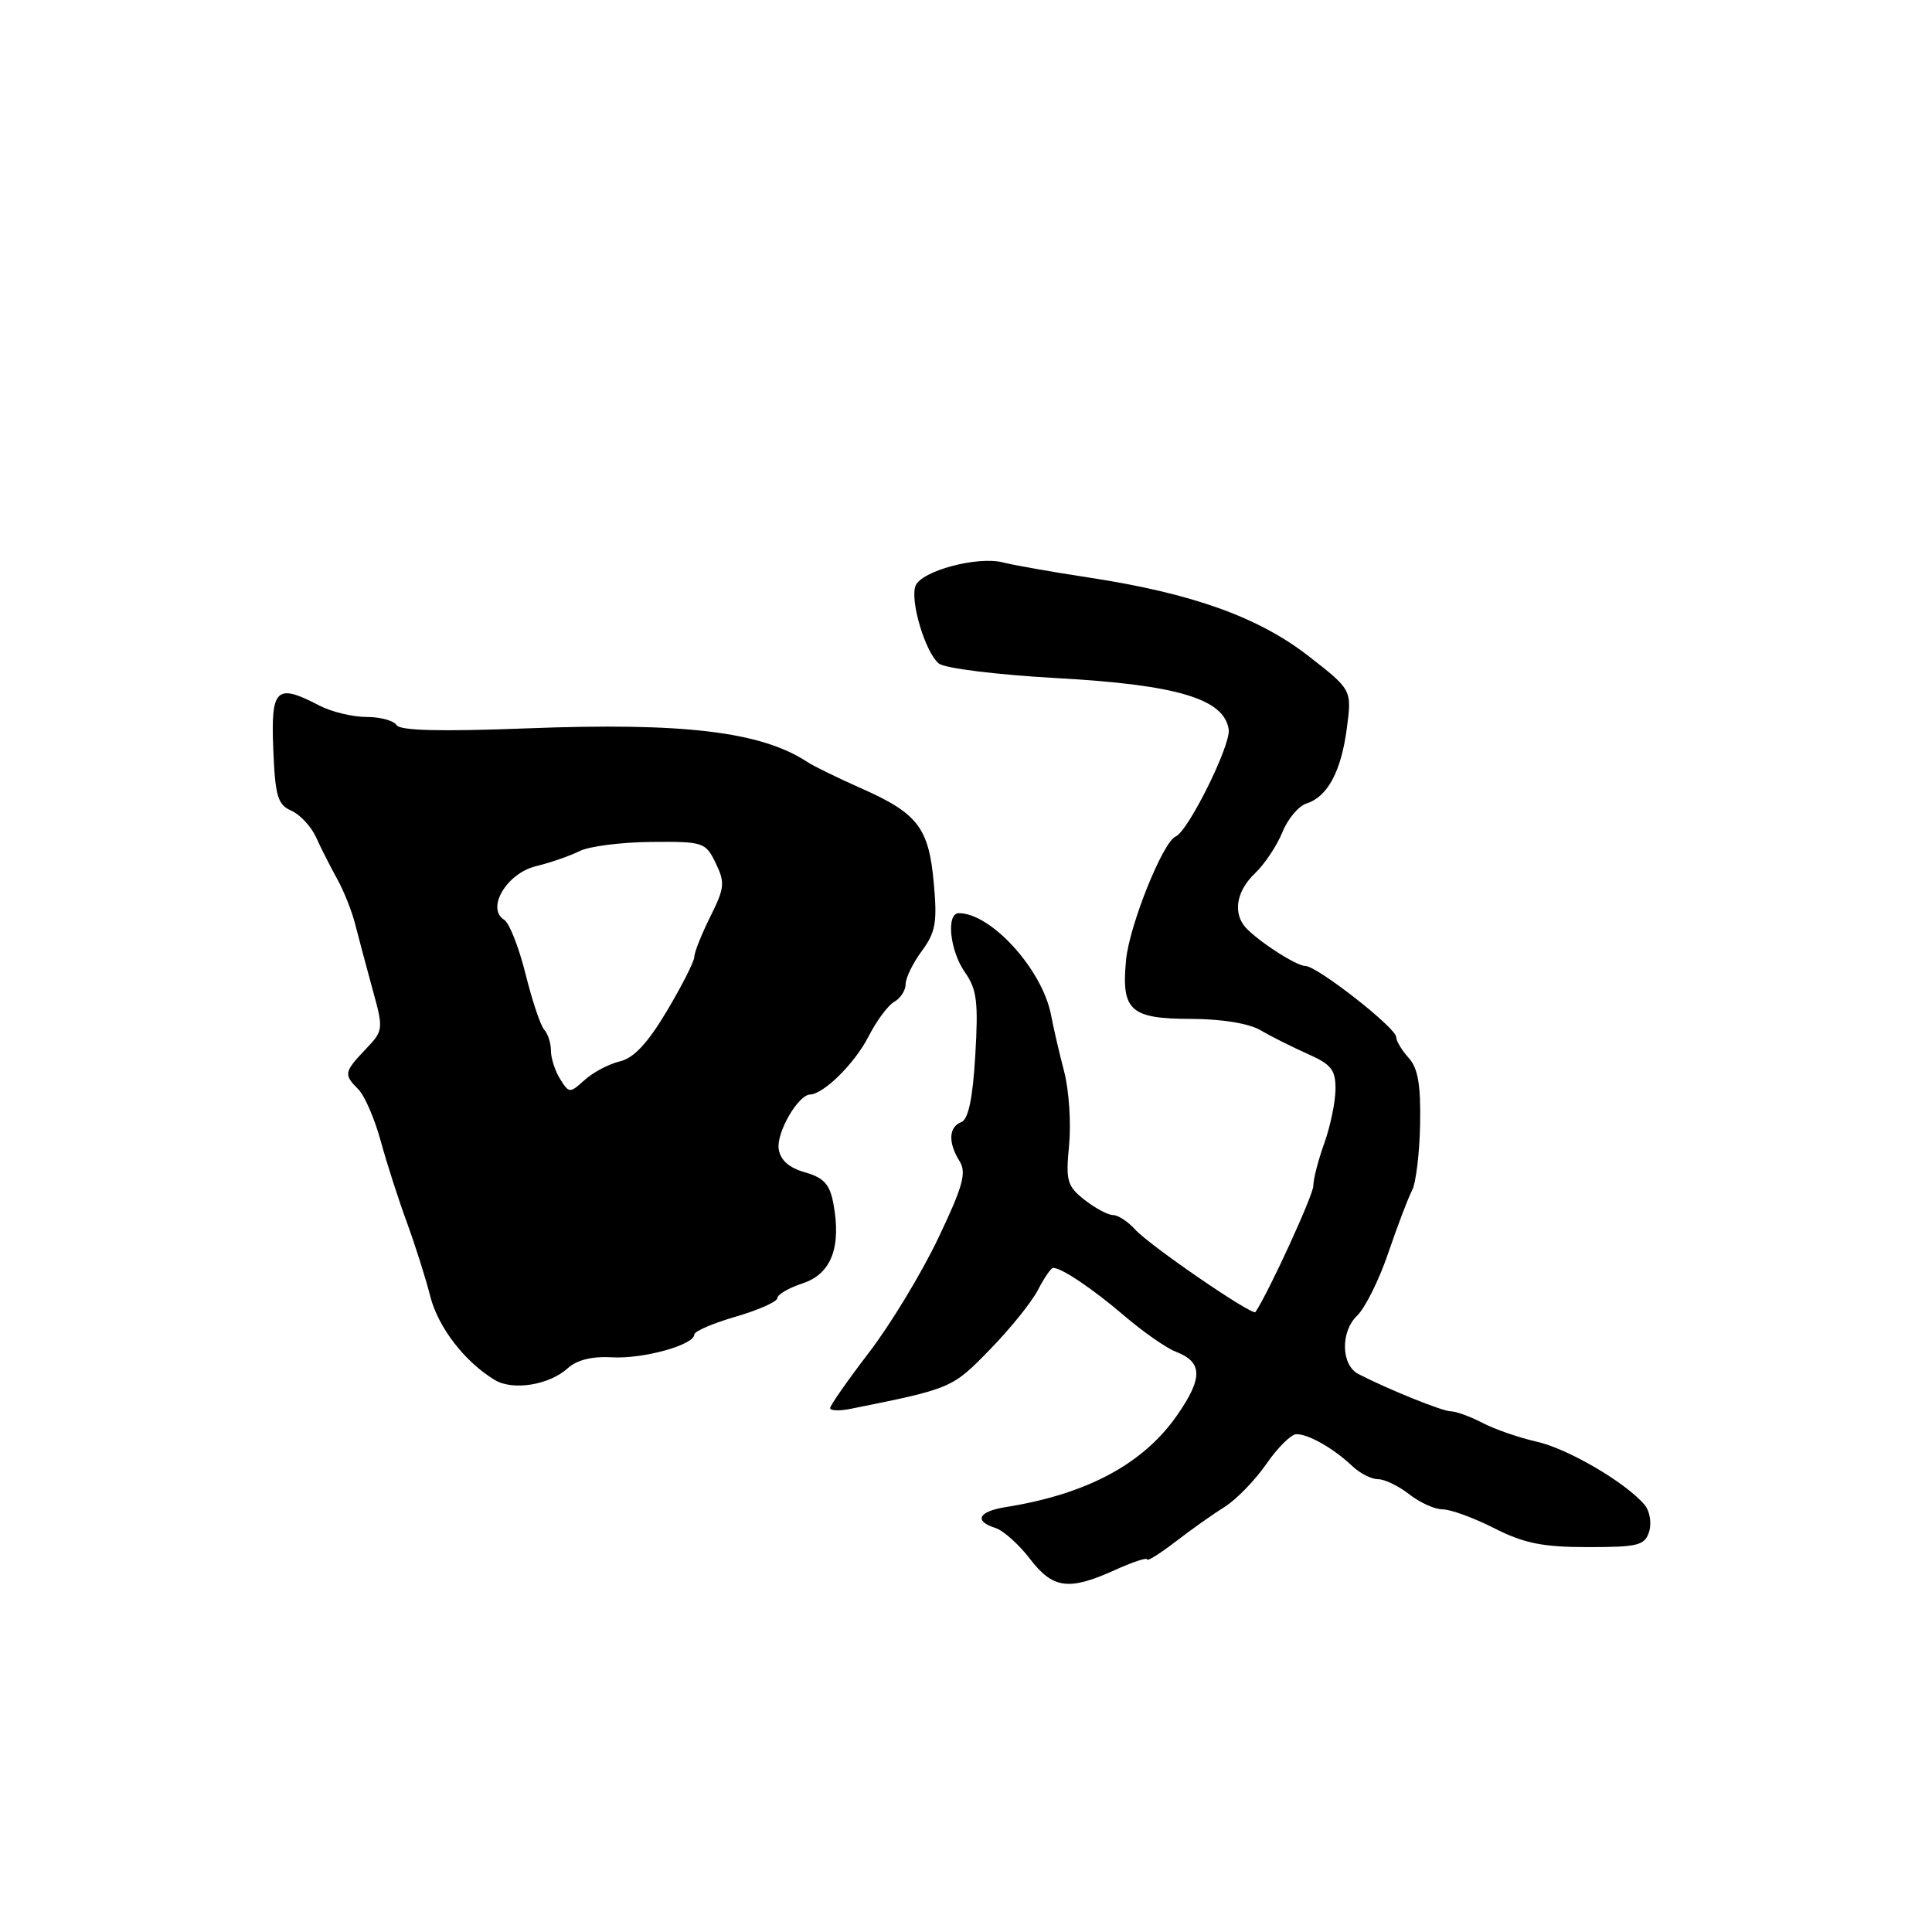 <?xml version="1.0" encoding="UTF-8" standalone="no"?>
<!DOCTYPE svg PUBLIC "-//W3C//DTD SVG 1.1//EN" "http://www.w3.org/Graphics/SVG/1.1/DTD/svg11.dtd" >
<svg xmlns="http://www.w3.org/2000/svg" xmlns:xlink="http://www.w3.org/1999/xlink" version="1.1" viewBox="0 0 256 256">
 <g >
 <path fill="currentColor"
d=" M 147.75 208.03 C 150.09 206.97 152.00 206.34 152.00 206.63 C 152.00 206.93 153.69 205.87 155.75 204.29 C 157.81 202.70 160.76 200.61 162.30 199.65 C 163.84 198.68 166.31 196.13 167.80 193.98 C 169.28 191.83 171.07 190.06 171.76 190.04 C 173.33 189.99 176.73 191.93 179.17 194.25 C 180.17 195.21 181.72 196.00 182.59 196.00 C 183.47 196.00 185.33 196.90 186.73 198.00 C 188.13 199.10 190.12 200.00 191.17 200.00 C 192.21 200.00 195.29 201.12 198.00 202.50 C 201.95 204.50 204.42 205.00 210.40 205.00 C 217.05 205.00 217.94 204.78 218.52 202.95 C 218.87 201.83 218.61 200.24 217.94 199.43 C 215.50 196.49 207.78 191.96 203.62 191.03 C 201.29 190.50 198.05 189.39 196.44 188.54 C 194.82 187.70 192.93 187.01 192.24 187.01 C 191.12 187.00 184.06 184.15 180.00 182.07 C 177.70 180.89 177.60 176.46 179.82 174.34 C 180.88 173.33 182.75 169.57 183.96 166.00 C 185.18 162.43 186.59 158.70 187.11 157.73 C 187.62 156.75 188.10 152.81 188.17 148.97 C 188.27 143.75 187.89 141.53 186.65 140.17 C 185.74 139.16 185.00 137.92 185.00 137.41 C 185.00 136.20 174.52 128.00 172.98 128.00 C 171.67 128.00 165.90 124.17 164.77 122.55 C 163.39 120.59 163.99 117.91 166.31 115.70 C 167.58 114.49 169.20 112.05 169.92 110.28 C 170.63 108.51 172.08 106.79 173.13 106.46 C 175.92 105.57 177.72 102.20 178.47 96.45 C 179.13 91.40 179.13 91.40 173.32 86.88 C 166.69 81.74 157.86 78.59 144.23 76.52 C 139.43 75.79 134.32 74.89 132.88 74.52 C 129.51 73.66 122.07 75.65 121.31 77.63 C 120.56 79.60 122.60 86.43 124.39 87.91 C 125.18 88.56 131.99 89.40 140.14 89.86 C 156.00 90.74 162.23 92.61 162.81 96.67 C 163.10 98.73 157.45 110.14 155.78 110.84 C 154.09 111.55 149.65 122.61 149.21 127.19 C 148.56 133.92 149.76 135.00 157.87 135.01 C 161.88 135.02 165.49 135.61 167.00 136.50 C 168.38 137.31 171.19 138.72 173.25 139.64 C 176.44 141.05 176.99 141.77 176.96 144.40 C 176.93 146.11 176.26 149.30 175.47 151.50 C 174.68 153.70 174.02 156.24 174.02 157.15 C 174.00 158.38 168.19 171.07 166.36 173.85 C 165.99 174.41 152.37 165.07 150.43 162.93 C 149.47 161.87 148.15 161.00 147.48 161.00 C 146.81 161.00 145.12 160.09 143.71 158.99 C 141.39 157.16 141.20 156.47 141.66 151.74 C 141.94 148.86 141.65 144.47 141.01 142.00 C 140.36 139.53 139.58 136.15 139.27 134.50 C 138.13 128.50 131.35 121.00 127.05 121.00 C 125.34 121.00 125.85 125.98 127.87 128.85 C 129.44 131.09 129.65 132.79 129.23 139.83 C 128.89 145.59 128.31 148.33 127.37 148.69 C 125.70 149.33 125.61 151.40 127.15 153.87 C 128.10 155.39 127.59 157.21 124.30 164.11 C 122.10 168.72 117.98 175.52 115.15 179.21 C 112.32 182.91 110.00 186.22 110.00 186.58 C 110.00 186.93 111.24 186.98 112.75 186.67 C 126.10 183.99 126.17 183.96 131.15 178.84 C 133.84 176.09 136.72 172.52 137.54 170.91 C 138.37 169.31 139.27 168.00 139.54 168.00 C 140.68 168.00 144.78 170.76 148.99 174.36 C 151.47 176.48 154.52 178.61 155.78 179.10 C 159.35 180.47 159.42 182.53 156.05 187.42 C 151.56 193.95 144.07 197.98 133.25 199.70 C 129.62 200.28 129.01 201.55 131.91 202.47 C 132.96 202.81 135.01 204.64 136.46 206.54 C 139.51 210.53 141.62 210.81 147.75 208.03 Z  M 75.23 181.30 C 76.44 180.19 78.47 179.70 81.10 179.85 C 85.21 180.09 92.00 178.21 92.00 176.83 C 92.00 176.40 94.47 175.34 97.50 174.46 C 100.53 173.58 103.00 172.47 103.00 172.01 C 103.00 171.54 104.52 170.65 106.38 170.04 C 110.16 168.79 111.51 165.24 110.42 159.44 C 109.95 156.92 109.14 156.04 106.66 155.34 C 104.53 154.73 103.40 153.72 103.18 152.24 C 102.87 150.06 105.74 145.09 107.34 145.03 C 109.17 144.96 113.28 140.88 115.09 137.33 C 116.14 135.27 117.67 133.20 118.50 132.74 C 119.32 132.28 120.00 131.23 120.00 130.41 C 120.00 129.59 120.96 127.61 122.14 126.02 C 123.97 123.54 124.21 122.22 123.73 116.99 C 123.07 109.66 121.60 107.76 114.03 104.42 C 110.99 103.07 107.83 101.53 107.00 100.98 C 100.87 96.94 90.63 95.71 69.86 96.51 C 58.40 96.95 53.00 96.82 52.55 96.08 C 52.18 95.48 50.38 95.00 48.56 95.00 C 46.73 95.00 43.94 94.33 42.36 93.51 C 36.60 90.50 35.88 91.18 36.21 99.25 C 36.46 105.50 36.79 106.63 38.60 107.42 C 39.75 107.93 41.22 109.50 41.87 110.92 C 42.51 112.34 43.77 114.83 44.67 116.45 C 45.57 118.07 46.64 120.77 47.06 122.45 C 47.49 124.13 48.51 127.97 49.34 131.00 C 50.84 136.42 50.82 136.54 48.43 139.05 C 45.58 142.05 45.52 142.38 47.49 144.35 C 48.31 145.17 49.64 148.24 50.44 151.17 C 51.24 154.10 52.81 158.97 53.92 162.00 C 55.03 165.03 56.42 169.42 57.01 171.76 C 58.05 175.87 61.58 180.46 65.57 182.86 C 67.97 184.30 72.76 183.53 75.23 181.30 Z  M 74.22 142.98 C 73.55 141.91 73.00 140.21 73.00 139.21 C 73.00 138.22 72.60 136.97 72.12 136.45 C 71.63 135.93 70.52 132.61 69.64 129.07 C 68.76 125.54 67.49 122.30 66.81 121.88 C 64.38 120.38 67.14 115.72 71.00 114.78 C 72.93 114.31 75.53 113.41 76.79 112.78 C 78.04 112.14 82.30 111.60 86.26 111.56 C 93.21 111.50 93.49 111.59 94.84 114.38 C 96.09 116.96 96.01 117.68 94.11 121.48 C 92.95 123.81 92.00 126.20 92.00 126.79 C 92.00 127.38 90.37 130.59 88.38 133.94 C 85.82 138.23 83.98 140.21 82.13 140.64 C 80.68 140.98 78.59 142.09 77.47 143.10 C 75.50 144.88 75.41 144.88 74.22 142.98 Z "/>
</g>
</svg>